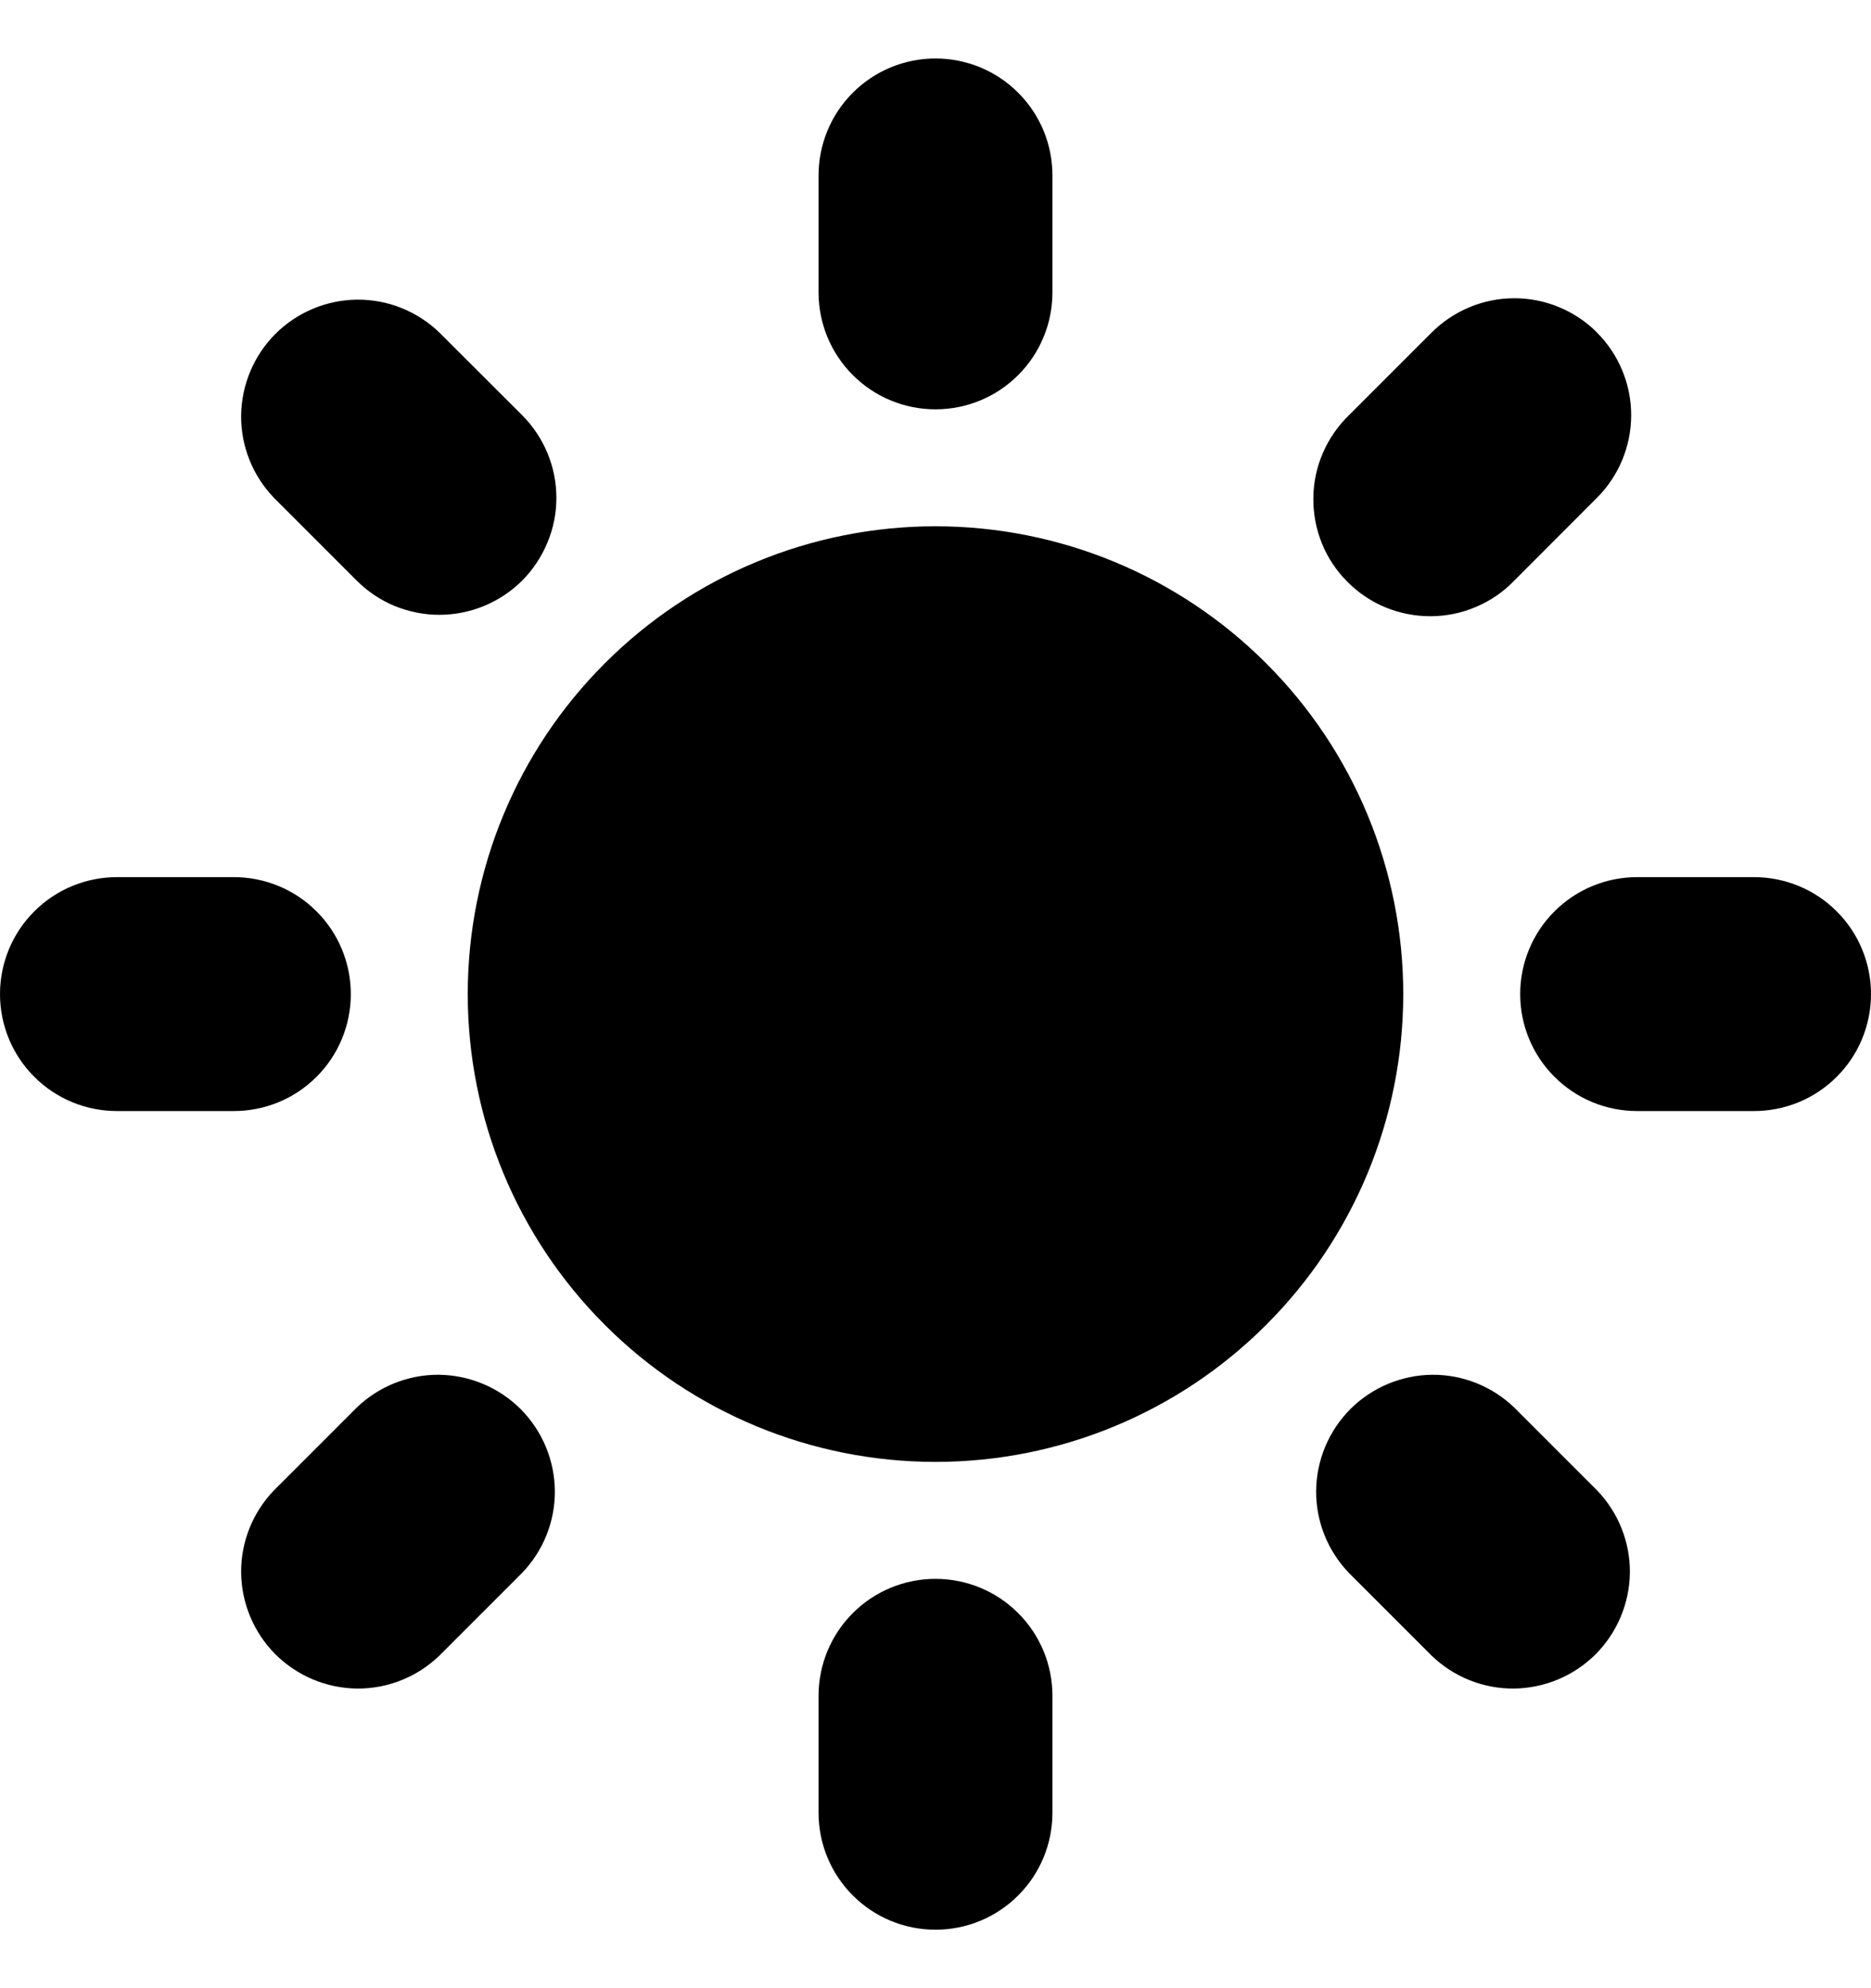 <svg width="16" height="17" viewBox="0 0 16 17" fill="currentColor" xmlns="http://www.w3.org/2000/svg">
<path fillRule="evenodd" clipRule="evenodd" d="M8 0.5C8.265 0.5 8.52 0.605 8.707 0.793C8.895 0.98 9 1.235 9 1.5V2.5C9 2.765 8.895 3.02 8.707 3.207C8.52 3.395 8.265 3.5 8 3.5C7.735 3.5 7.48 3.395 7.293 3.207C7.105 3.02 7 2.765 7 2.5V1.5C7 1.235 7.105 0.98 7.293 0.793C7.48 0.605 7.735 0.5 8 0.5V0.5ZM12 8.5C12 9.561 11.579 10.578 10.828 11.328C10.078 12.079 9.061 12.5 8 12.5C6.939 12.5 5.922 12.079 5.172 11.328C4.421 10.578 4 9.561 4 8.5C4 7.439 4.421 6.422 5.172 5.672C5.922 4.921 6.939 4.5 8 4.5C9.061 4.5 10.078 4.921 10.828 5.672C11.579 6.422 12 7.439 12 8.5V8.5ZM11.536 13.45L12.243 14.157C12.432 14.339 12.684 14.44 12.946 14.438C13.209 14.435 13.459 14.33 13.645 14.145C13.83 13.959 13.935 13.709 13.938 13.446C13.94 13.184 13.839 12.932 13.657 12.743L12.95 12.036C12.761 11.854 12.509 11.753 12.247 11.755C11.984 11.758 11.734 11.863 11.548 12.048C11.363 12.234 11.258 12.484 11.255 12.747C11.253 13.009 11.354 13.261 11.536 13.45V13.45ZM13.656 2.843C13.844 3.031 13.949 3.285 13.949 3.55C13.949 3.815 13.844 4.069 13.656 4.257L12.95 4.964C12.858 5.06 12.747 5.136 12.625 5.188C12.503 5.241 12.372 5.268 12.239 5.269C12.107 5.27 11.975 5.245 11.852 5.195C11.729 5.145 11.617 5.07 11.524 4.976C11.43 4.883 11.355 4.771 11.305 4.648C11.255 4.525 11.23 4.393 11.231 4.261C11.232 4.128 11.259 3.997 11.312 3.875C11.364 3.753 11.441 3.642 11.536 3.55L12.243 2.843C12.431 2.656 12.685 2.55 12.95 2.55C13.215 2.55 13.47 2.656 13.657 2.843H13.656ZM15 9.5C15.265 9.5 15.52 9.395 15.707 9.207C15.895 9.02 16 8.765 16 8.5C16 8.235 15.895 7.98 15.707 7.793C15.52 7.605 15.265 7.5 15 7.5H14C13.735 7.5 13.48 7.605 13.293 7.793C13.105 7.98 13 8.235 13 8.5C13 8.765 13.105 9.02 13.293 9.207C13.48 9.395 13.735 9.5 14 9.5H15ZM8 13.5C8.265 13.5 8.52 13.605 8.707 13.793C8.895 13.98 9 14.235 9 14.5V15.5C9 15.765 8.895 16.02 8.707 16.207C8.52 16.395 8.265 16.5 8 16.5C7.735 16.5 7.48 16.395 7.293 16.207C7.105 16.02 7 15.765 7 15.5V14.5C7 14.235 7.105 13.98 7.293 13.793C7.48 13.605 7.735 13.5 8 13.5V13.5ZM3.05 4.964C3.143 5.057 3.253 5.131 3.374 5.181C3.496 5.231 3.626 5.257 3.757 5.257C3.888 5.257 4.019 5.231 4.14 5.181C4.261 5.131 4.372 5.057 4.465 4.965C4.557 4.872 4.631 4.761 4.681 4.64C4.732 4.519 4.758 4.389 4.758 4.257C4.758 4.126 4.732 3.996 4.682 3.875C4.631 3.753 4.558 3.643 4.465 3.55L3.757 2.843C3.568 2.661 3.316 2.56 3.054 2.562C2.791 2.565 2.541 2.67 2.355 2.855C2.17 3.041 2.065 3.291 2.062 3.554C2.06 3.816 2.161 4.068 2.343 4.257L3.05 4.964V4.964ZM4.464 13.45L3.757 14.157C3.568 14.339 3.316 14.44 3.054 14.438C2.791 14.435 2.541 14.33 2.355 14.145C2.17 13.959 2.065 13.709 2.062 13.446C2.06 13.184 2.161 12.932 2.343 12.743L3.05 12.036C3.239 11.854 3.491 11.753 3.753 11.755C4.016 11.758 4.266 11.863 4.452 12.048C4.637 12.234 4.742 12.484 4.745 12.747C4.747 13.009 4.646 13.261 4.464 13.45V13.45ZM2 9.5C2.265 9.5 2.52 9.395 2.707 9.207C2.895 9.02 3 8.765 3 8.5C3 8.235 2.895 7.98 2.707 7.793C2.52 7.605 2.265 7.5 2 7.5H1C0.735 7.5 0.48 7.605 0.293 7.793C0.105 7.98 0 8.235 0 8.5C0 8.765 0.105 9.02 0.293 9.207C0.48 9.395 0.735 9.5 1 9.5H2Z" />
</svg>
